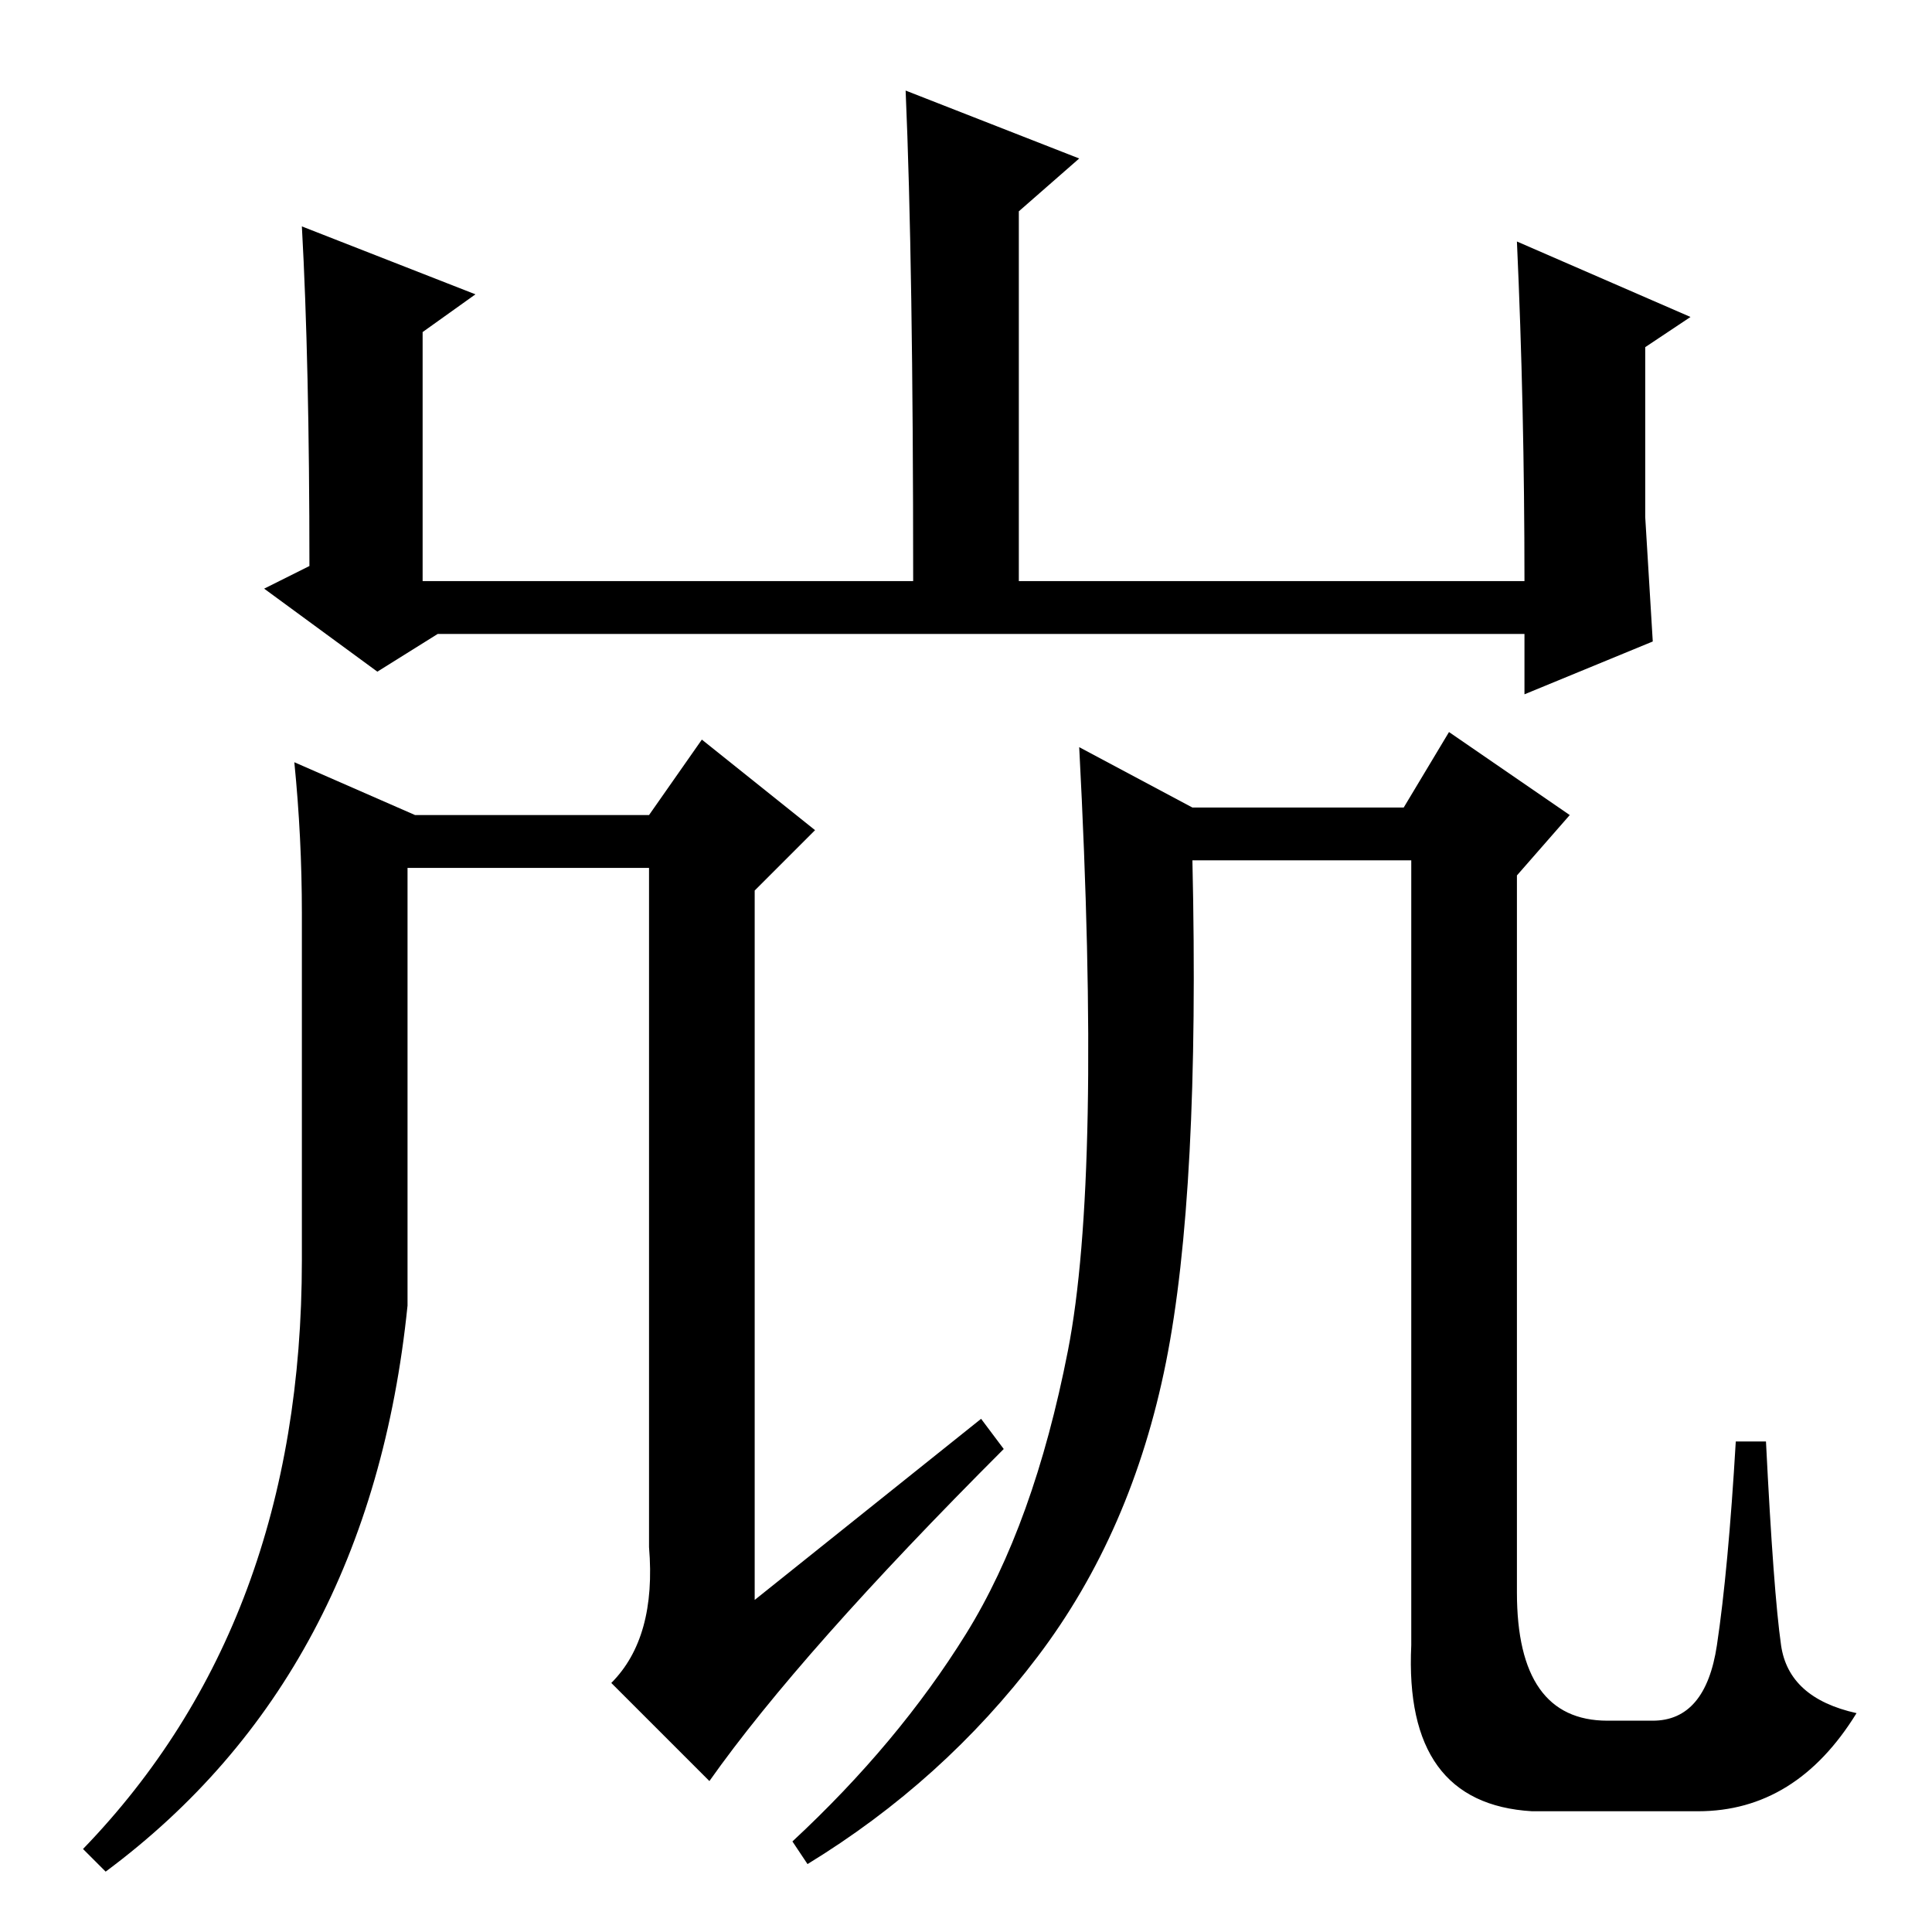 <?xml version="1.0" standalone="no"?>
<!DOCTYPE svg PUBLIC "-//W3C//DTD SVG 1.1//EN" "http://www.w3.org/Graphics/SVG/1.1/DTD/svg11.dtd" >
<svg xmlns="http://www.w3.org/2000/svg" xmlns:xlink="http://www.w3.org/1999/xlink" version="1.1" viewBox="0 -36 256 256">
  <g transform="matrix(1 0 0 -1 0 220)">
   <path fill="currentColor"
d="M63 217l-7 -5v-33h65q0 42 -1 65l23 -9l-8 -7v-49h67q0 23 -1 45l23 -10l-6 -4v-22.5t1 -16.5l-17 -7v8h-144l-8 -5l-15 11l6 3q0 27 -1 45zM40 135q0 10 -1 20l16 -7h31l7 10l15 -12l-8 -8v-94l30 24l3 -4q-27 -27 -39 -44l-13 13q6 6 5 18v90h-32v-58q-5 -49 -40 -75
l-3 3q29 30 29 78v46zM213 28h6q7 0 8.5 10t2.5 27h4q1 -20 2 -27t10 -9q-8 -13 -21 -13h-22q-17 1 -16 22v104h-29q1 -44 -3.5 -66.5t-17 -39t-30.5 -27.5l-2 3q14 13 23 27.5t13.5 37.5t1.5 80l15 -8h28l6 10l16 -11l-7 -8v-95q0 -17 12 -17z" />
  </g>

</svg>
